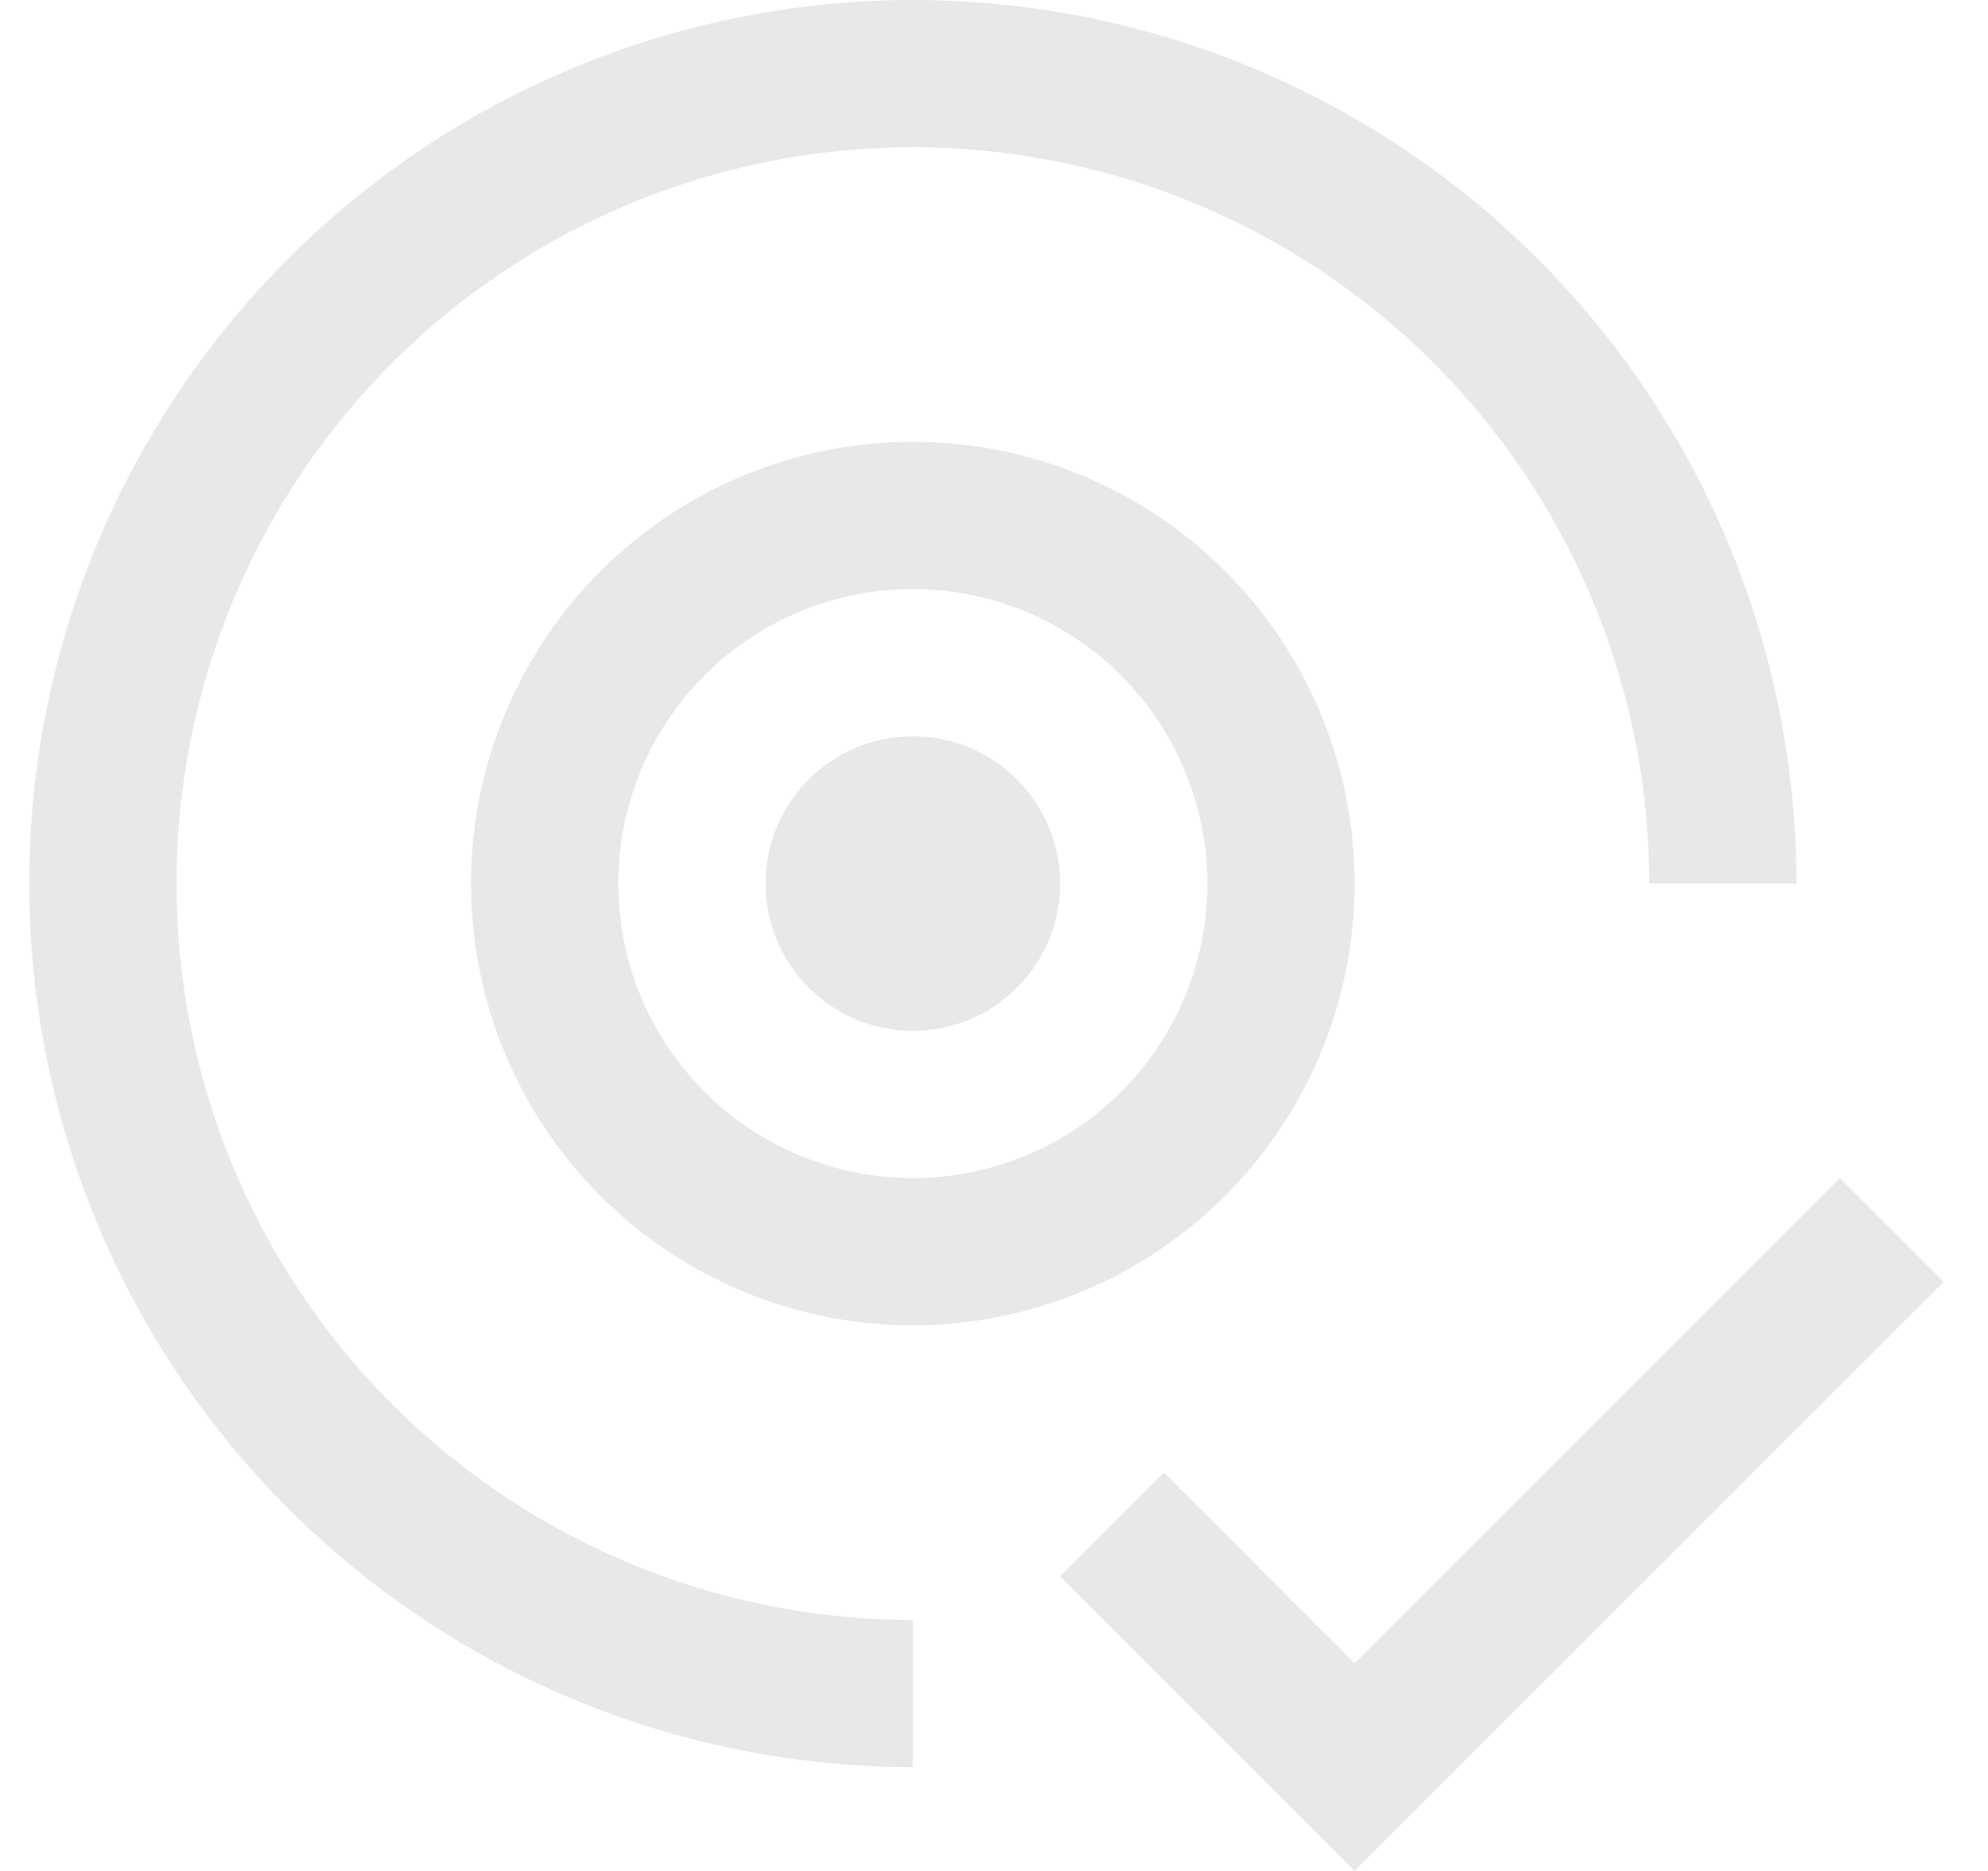 <svg width="34" height="32" viewBox="0 0 34 32" fill="none" xmlns="http://www.w3.org/2000/svg">
<path d="M23.168 28.449L19.907 25.187L18.131 26.963L23.168 32L33.243 21.925L31.467 20.149L23.168 28.449Z" fill="#E8E8E8"/>
<path d="M15.612 17.631C17.003 17.631 18.131 16.503 18.131 15.112C18.131 13.721 17.003 12.593 15.612 12.593C14.221 12.593 13.093 13.721 13.093 15.112C13.093 16.503 14.221 17.631 15.612 17.631Z" fill="#E8E8E8"/>
<path d="M15.612 22.668C14.118 22.668 12.657 22.225 11.414 21.395C10.172 20.565 9.203 19.384 8.631 18.004C8.059 16.623 7.91 15.104 8.201 13.638C8.493 12.172 9.213 10.826 10.269 9.769C11.326 8.712 12.672 7.993 14.138 7.701C15.604 7.41 17.123 7.559 18.504 8.131C19.884 8.703 21.065 9.672 21.895 10.914C22.725 12.157 23.168 13.618 23.168 15.112C23.166 17.116 22.369 19.036 20.953 20.453C19.536 21.869 17.616 22.666 15.612 22.668ZM15.612 10.075C14.616 10.075 13.642 10.37 12.814 10.924C11.985 11.477 11.34 12.264 10.958 13.184C10.577 14.105 10.477 15.118 10.672 16.095C10.866 17.072 11.346 17.97 12.05 18.674C12.755 19.379 13.652 19.858 14.63 20.053C15.607 20.247 16.619 20.147 17.54 19.766C18.46 19.385 19.247 18.739 19.801 17.911C20.354 17.082 20.65 16.108 20.65 15.112C20.648 13.777 20.117 12.496 19.172 11.552C18.228 10.608 16.948 10.076 15.612 10.075Z" fill="#E8E8E8"/>
<path d="M30.724 15.112C30.724 12.123 29.838 9.201 28.177 6.716C26.517 4.231 24.157 2.294 21.395 1.15C18.634 0.007 15.595 -0.293 12.664 0.29C9.732 0.873 7.04 2.313 4.926 4.426C2.813 6.54 1.373 9.232 0.79 12.164C0.207 15.095 0.507 18.134 1.65 20.895C2.794 23.657 4.731 26.017 7.216 27.677C9.701 29.338 12.623 30.224 15.612 30.224V27.706C13.121 27.706 10.687 26.967 8.616 25.583C6.545 24.2 4.93 22.233 3.977 19.931C3.024 17.63 2.775 15.098 3.261 12.655C3.747 10.212 4.946 7.968 6.707 6.207C8.468 4.446 10.712 3.247 13.155 2.761C15.598 2.275 18.13 2.524 20.431 3.477C22.733 4.43 24.7 6.045 26.083 8.116C27.467 10.187 28.206 12.621 28.206 15.112H30.724Z" fill="#E8E8E8"/>
</svg>

